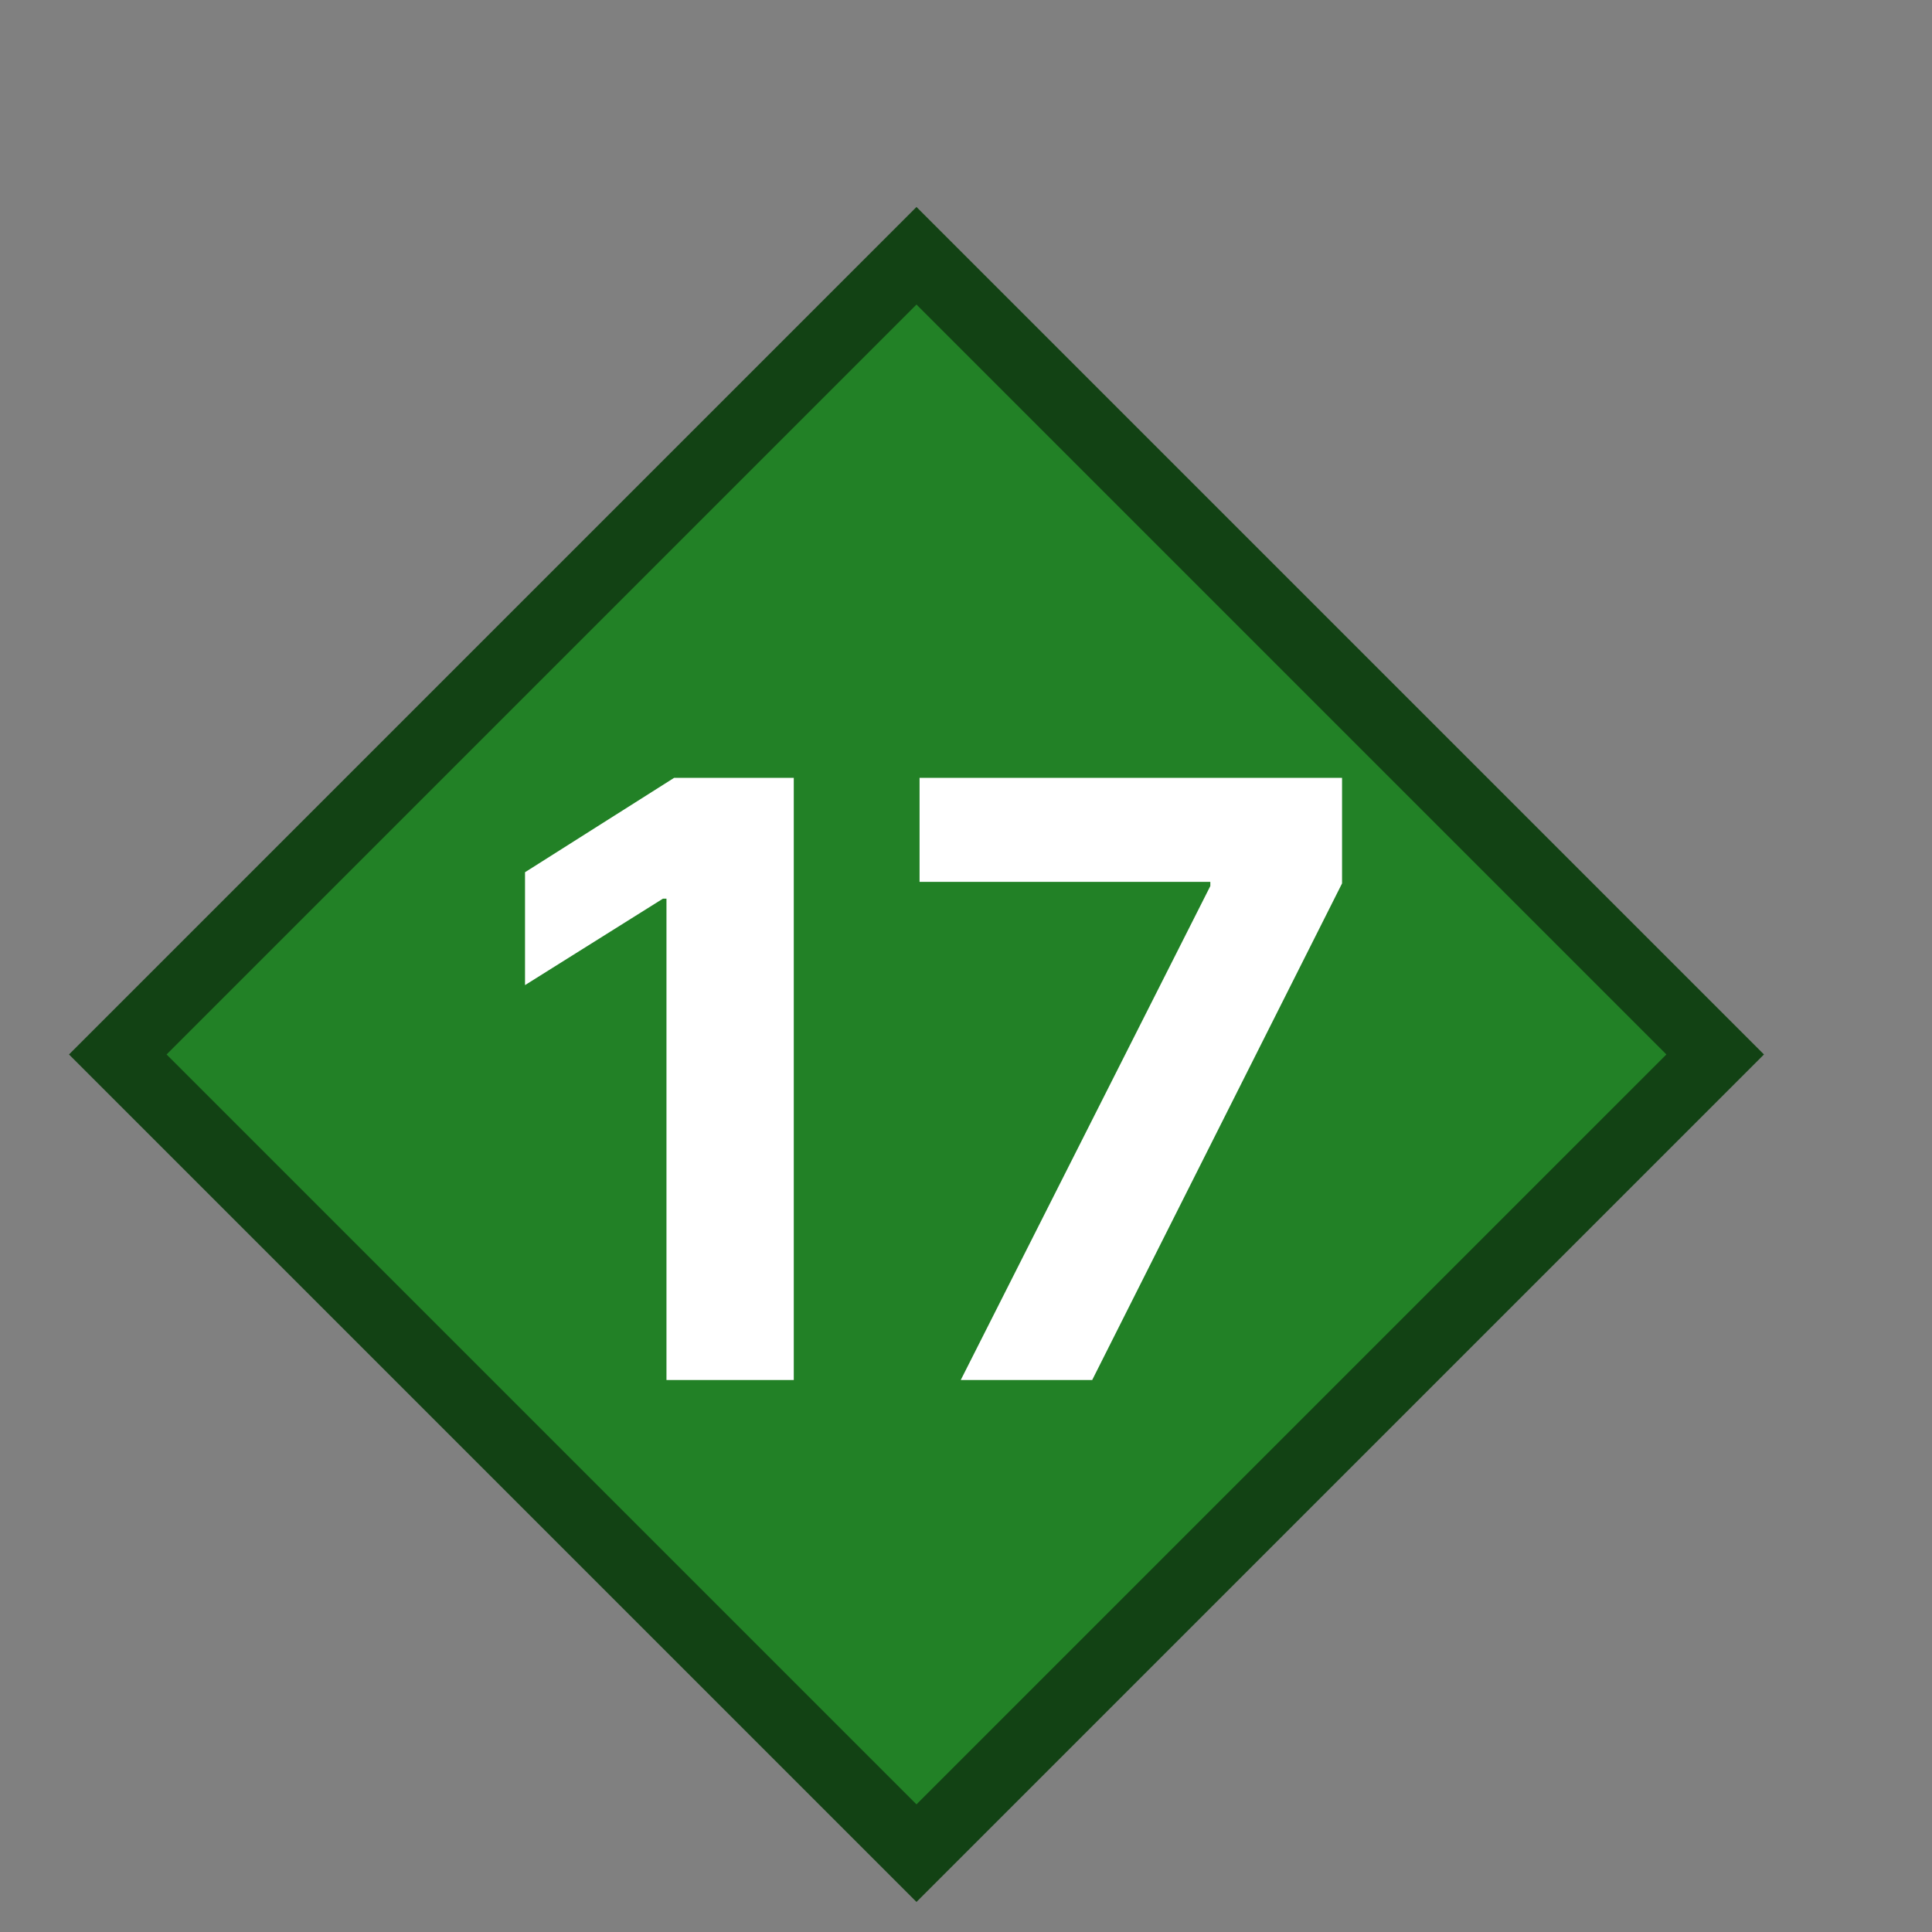 <?xml version="1.0" encoding="UTF-8" standalone="no"?>
<svg
   width="28"
   height="28"
   viewBox="0 0 28 28"
   fill="none"
   version="1.1"
   id="svg8"
   xmlns="http://www.w3.org/2000/svg"
   xmlns:svg="http://www.w3.org/2000/svg">
  <rect x="0" y="0" width="28" height="28" fill="#808080" stroke="none"/>
  <defs
     id="defs12" />
  <rect
     x="-9.599"
     y="12.013"
     width="16.37"
     height="16.37"
     transform="rotate(-45)"
     fill="#228126"
     stroke="#124214"
     id="rect4" />
  <path
     d="M 11.504,11.273 V 20 H 9.659 V 13.024 H 9.608 L 7.609,14.277 V 12.641 L 9.77,11.273 Z M 13.924,20 17.541,12.841 v -0.06 h -4.214 v -1.508 h 6.123 v 1.53 L 15.829,20 Z"
     fill="#ffffff"
     id="path6" />
</svg>
